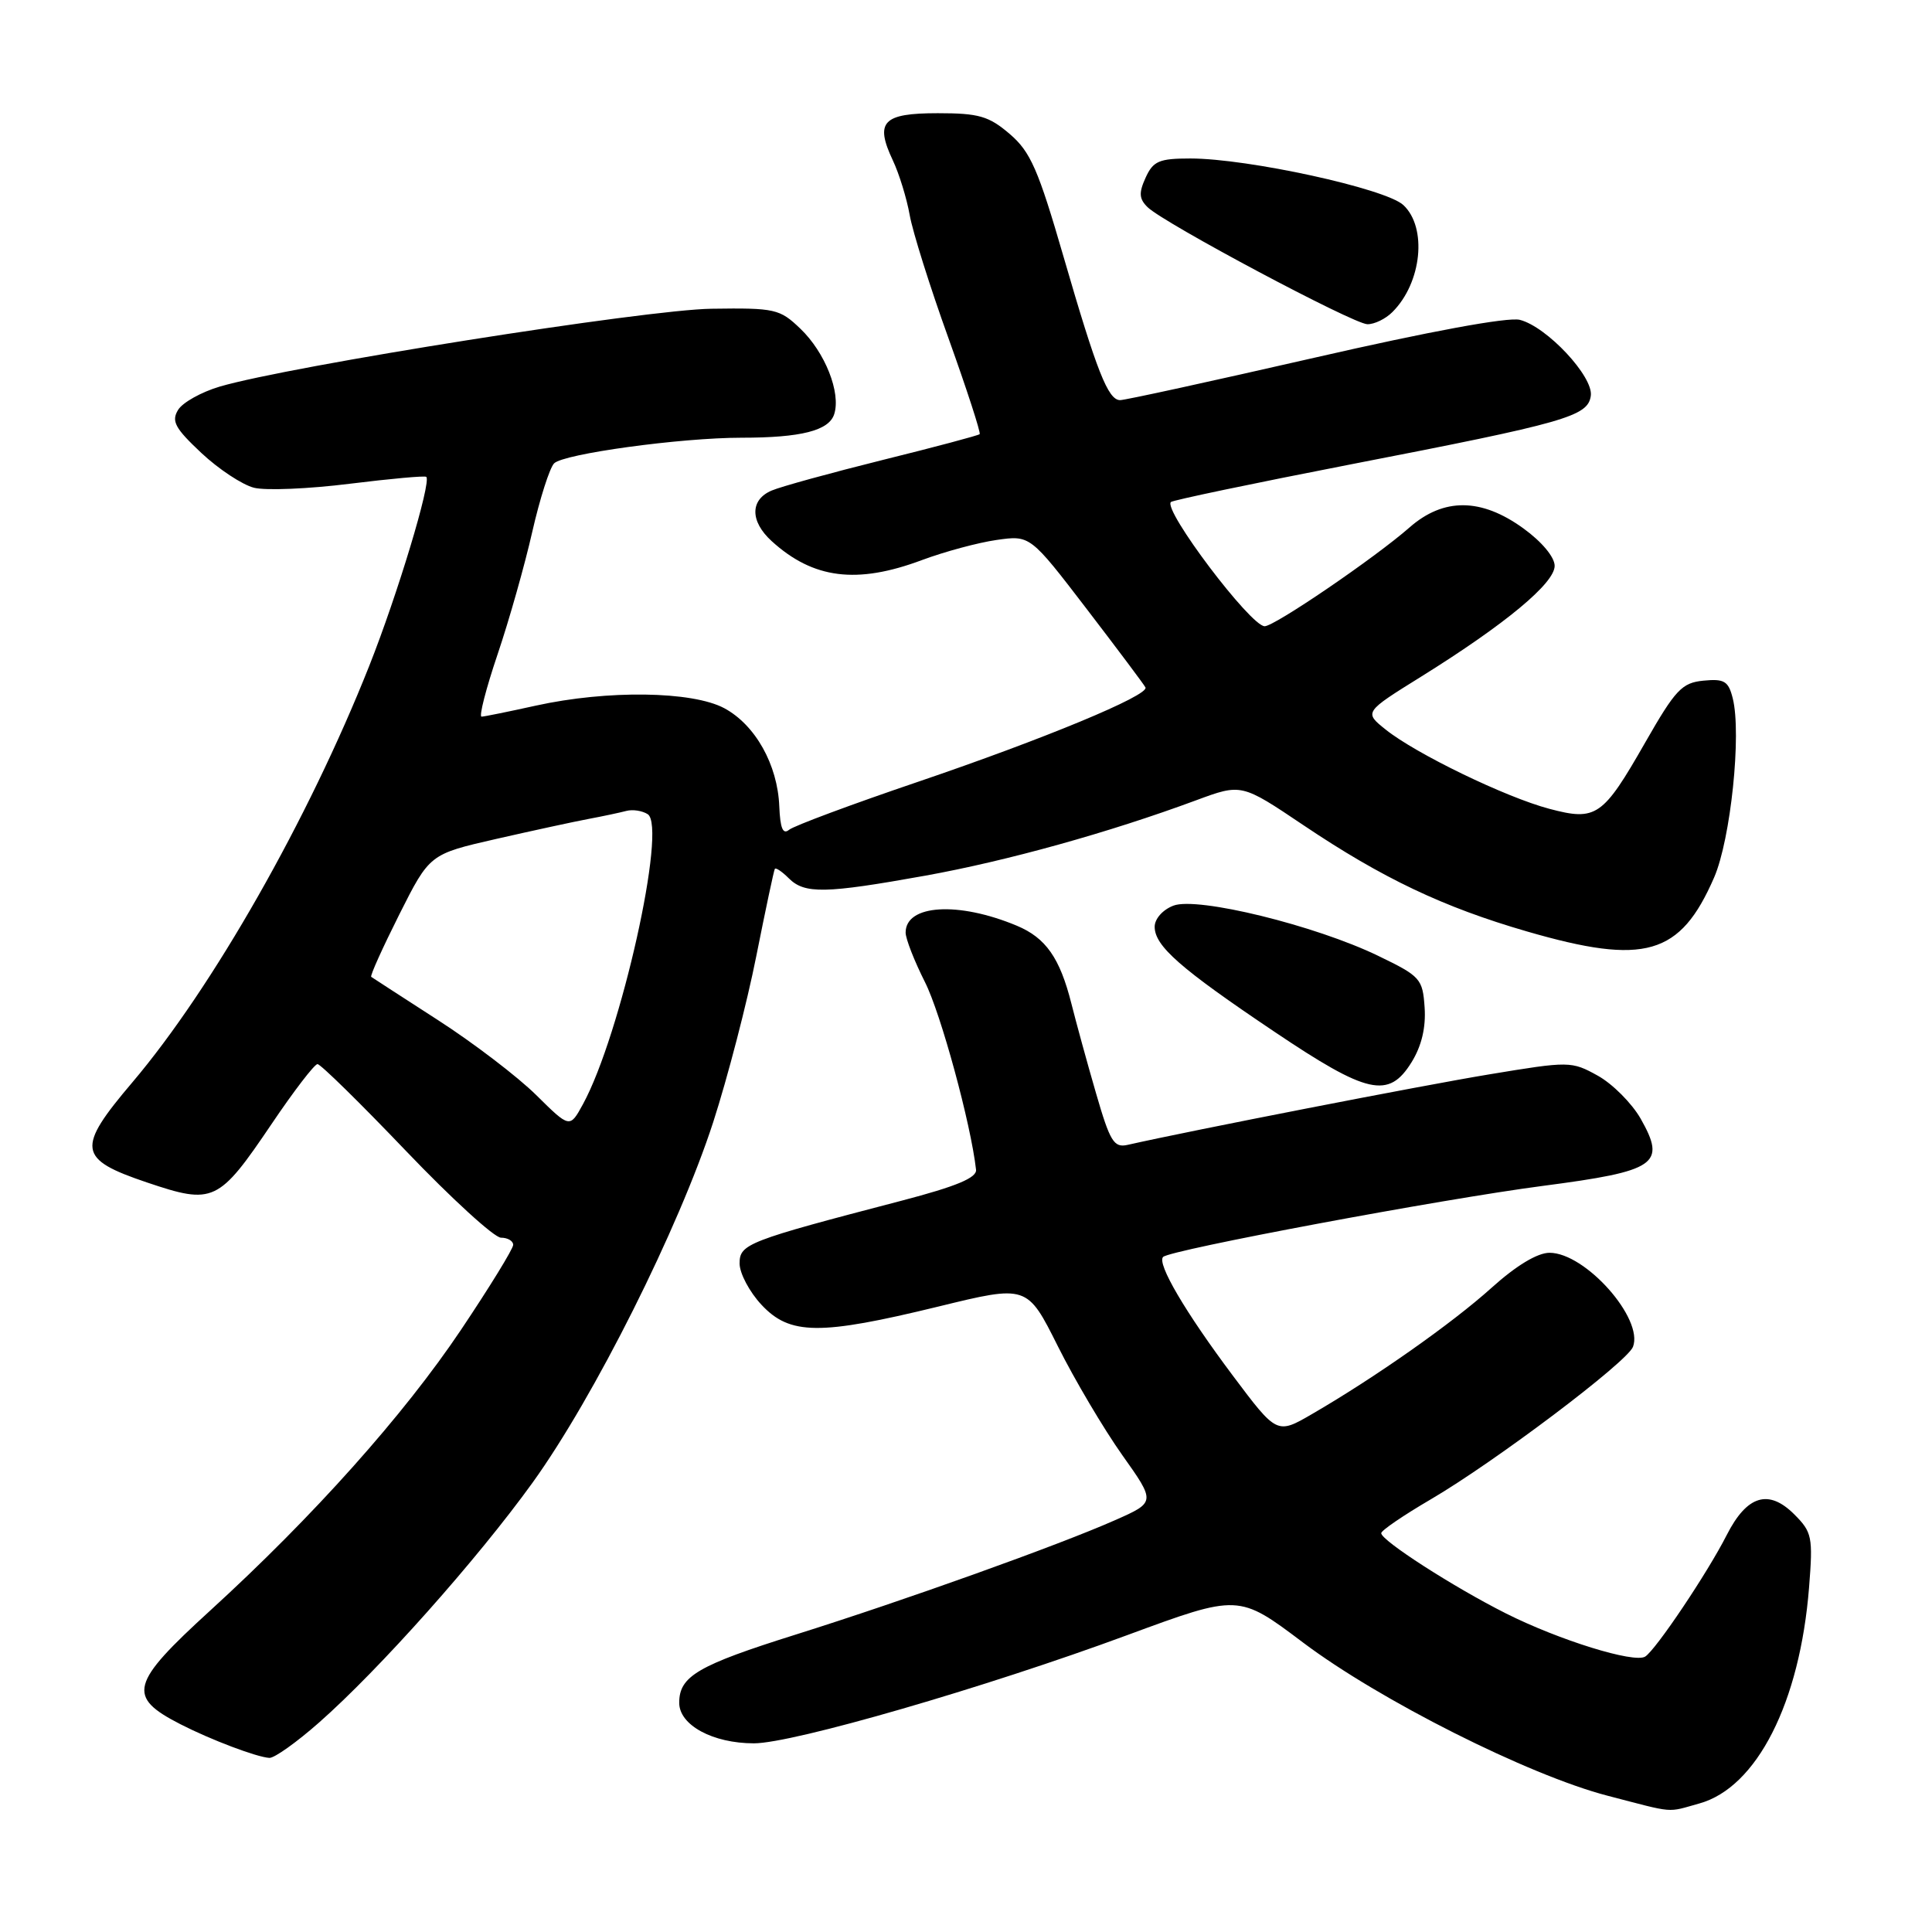 <?xml version="1.0" encoding="UTF-8" standalone="no"?>
<!DOCTYPE svg PUBLIC "-//W3C//DTD SVG 1.1//EN" "http://www.w3.org/Graphics/SVG/1.1/DTD/svg11.dtd" >
<svg xmlns="http://www.w3.org/2000/svg" xmlns:xlink="http://www.w3.org/1999/xlink" version="1.1" viewBox="0 0 256 256">
 <g >
 <path fill="currentColor"
d=" M 225.17 238.97 C 232.79 236.85 238.50 225.61 239.71 210.34 C 240.24 203.65 240.11 203.02 237.75 200.66 C 234.35 197.26 231.48 198.14 228.81 203.38 C 226.26 208.41 219.39 218.64 217.99 219.51 C 216.53 220.41 206.61 217.34 199.55 213.79 C 192.59 210.29 182.99 204.11 183.02 203.15 C 183.03 202.79 185.98 200.78 189.57 198.68 C 198.08 193.70 215.60 180.49 216.38 178.46 C 217.81 174.72 210.07 166.00 205.32 166.00 C 203.72 166.00 200.90 167.70 197.65 170.63 C 192.41 175.35 182.26 182.49 173.85 187.37 C 169.20 190.07 169.20 190.07 163.35 182.27 C 157.07 173.89 153.26 167.41 154.12 166.55 C 155.05 165.62 191.00 158.89 204.41 157.14 C 219.54 155.16 220.82 154.28 217.39 148.22 C 216.22 146.18 213.67 143.62 211.71 142.53 C 208.22 140.60 207.96 140.60 197.33 142.36 C 188.48 143.82 157.86 149.79 149.42 151.70 C 147.59 152.11 147.09 151.28 145.22 144.83 C 144.05 140.80 142.59 135.47 141.97 133.00 C 140.44 126.93 138.58 124.27 134.73 122.66 C 126.97 119.42 120.00 119.85 120.00 123.57 C 120.00 124.39 121.15 127.33 122.55 130.11 C 124.66 134.25 128.66 148.96 129.33 154.99 C 129.45 156.06 126.76 157.19 119.50 159.09 C 98.96 164.45 98.00 164.83 98.00 167.42 C 98.00 168.72 99.31 171.19 100.90 172.89 C 104.66 176.92 108.60 176.96 124.32 173.13 C 136.10 170.25 136.10 170.25 140.17 178.38 C 142.40 182.84 146.24 189.32 148.68 192.77 C 153.14 199.05 153.14 199.05 147.73 201.44 C 140.23 204.76 119.85 212.06 105.50 216.57 C 92.45 220.67 90.00 222.10 90.00 225.63 C 90.00 228.59 94.45 231.00 99.90 231.00 C 105.06 231.00 130.53 223.62 149.40 216.65 C 164.13 211.22 164.13 211.22 172.64 217.63 C 182.76 225.26 202.54 235.22 213.00 237.94 C 222.09 240.30 220.77 240.19 225.17 238.97 Z  M 42.27 228.25 C 50.25 221.22 63.22 206.65 70.56 196.47 C 78.72 185.15 89.94 162.75 94.50 148.70 C 96.42 142.76 98.99 132.86 100.21 126.70 C 101.44 120.54 102.54 115.33 102.67 115.13 C 102.80 114.93 103.63 115.49 104.52 116.38 C 106.62 118.47 109.31 118.42 122.61 116.03 C 133.47 114.07 146.94 110.32 158.50 106.04 C 164.50 103.82 164.50 103.82 172.71 109.34 C 183.17 116.37 191.24 120.21 202.36 123.43 C 217.96 127.95 222.64 126.60 227.13 116.27 C 229.33 111.20 230.78 97.26 229.60 92.54 C 229.03 90.25 228.48 89.92 225.72 90.19 C 222.86 90.47 222.01 91.37 217.99 98.40 C 212.38 108.22 211.51 108.82 205.29 107.17 C 199.51 105.64 187.60 99.87 183.62 96.68 C 180.73 94.37 180.73 94.37 188.37 89.62 C 199.47 82.70 206.00 77.28 206.00 74.98 C 206.00 73.82 204.30 71.78 201.85 70.01 C 196.28 65.97 191.29 65.93 186.78 69.88 C 182.18 73.92 168.86 83.00 167.57 82.98 C 165.69 82.95 154.09 67.58 155.15 66.52 C 155.39 66.28 166.14 64.03 179.04 61.52 C 207.54 55.99 210.40 55.17 210.79 52.45 C 211.16 49.91 204.96 43.28 201.38 42.38 C 199.81 41.99 189.44 43.90 174.17 47.40 C 160.60 50.50 149.01 53.04 148.41 53.02 C 146.82 52.99 145.34 49.24 140.94 34.07 C 137.57 22.44 136.55 20.11 133.79 17.75 C 131.02 15.38 129.70 15.00 124.26 15.00 C 116.97 15.00 115.89 16.13 118.31 21.26 C 119.15 23.04 120.15 26.30 120.54 28.50 C 120.93 30.70 123.24 38.06 125.69 44.85 C 128.13 51.65 129.98 57.35 129.81 57.53 C 129.63 57.70 123.86 59.24 116.99 60.94 C 110.12 62.65 103.49 64.47 102.25 65.00 C 99.37 66.22 99.37 69.08 102.25 71.70 C 107.75 76.71 113.54 77.44 122.17 74.21 C 125.15 73.10 129.59 71.90 132.04 71.55 C 136.50 70.91 136.50 70.91 144.00 80.70 C 148.12 86.08 151.63 90.76 151.78 91.09 C 152.27 92.14 138.27 97.94 121.65 103.59 C 112.87 106.57 105.19 109.43 104.56 109.95 C 103.74 110.63 103.38 109.75 103.26 106.85 C 103.04 101.32 100.08 96.05 95.97 93.84 C 91.72 91.57 80.49 91.41 71.00 93.50 C 67.42 94.29 64.19 94.95 63.81 94.96 C 63.44 94.98 64.39 91.27 65.93 86.71 C 67.47 82.16 69.54 74.84 70.53 70.46 C 71.53 66.08 72.83 62.01 73.42 61.40 C 74.67 60.13 90.20 58.00 98.24 58.00 C 106.16 58.00 109.85 57.06 110.54 54.87 C 111.44 52.03 109.33 46.69 106.06 43.56 C 103.32 40.93 102.71 40.79 94.29 40.91 C 85.55 41.02 38.40 48.49 29.10 51.23 C 26.68 51.95 24.20 53.33 23.60 54.31 C 22.68 55.81 23.19 56.74 26.67 60.01 C 28.96 62.16 32.11 64.24 33.66 64.63 C 35.21 65.02 40.91 64.78 46.34 64.10 C 51.77 63.43 56.34 63.01 56.49 63.19 C 57.16 63.92 52.67 78.80 48.92 88.25 C 40.87 108.55 28.17 130.87 17.56 143.39 C 10.08 152.20 10.28 153.58 19.50 156.69 C 28.28 159.65 28.96 159.33 35.99 148.93 C 38.93 144.57 41.67 141.00 42.07 141.00 C 42.48 141.00 47.75 146.18 53.79 152.50 C 59.83 158.82 65.50 164.00 66.38 164.00 C 67.27 164.00 68.00 164.43 68.00 164.95 C 68.00 165.47 64.89 170.53 61.09 176.20 C 53.50 187.52 41.52 200.93 27.86 213.40 C 17.23 223.10 16.78 224.82 23.91 228.47 C 27.93 230.53 34.01 232.83 35.69 232.93 C 36.35 232.97 39.31 230.86 42.27 228.25 Z  M 187.04 140.75 C 188.37 138.60 188.95 136.15 188.77 133.50 C 188.51 129.69 188.22 129.36 182.65 126.67 C 174.33 122.63 158.67 118.79 155.49 120.00 C 154.07 120.54 153.00 121.75 153.00 122.80 C 153.00 125.35 156.38 128.32 168.82 136.68 C 181.22 145.02 184.01 145.64 187.04 140.75 Z  M 184.51 41.34 C 188.40 37.46 189.14 30.14 185.95 27.17 C 183.62 24.99 165.34 21.00 157.73 21.00 C 153.59 21.00 152.80 21.34 151.80 23.54 C 150.88 25.56 150.93 26.35 152.07 27.46 C 154.27 29.60 179.28 42.91 181.18 42.96 C 182.10 42.98 183.60 42.26 184.51 41.34 Z  M 71.05 145.10 C 68.60 142.68 62.75 138.21 58.05 135.18 C 53.35 132.15 49.36 129.56 49.19 129.44 C 49.01 129.31 50.69 125.60 52.90 121.19 C 56.93 113.18 56.93 113.18 65.72 111.17 C 70.55 110.07 76.08 108.87 78.00 108.51 C 79.92 108.15 82.17 107.67 83.00 107.45 C 83.83 107.23 85.09 107.42 85.82 107.88 C 88.42 109.51 82.24 137.17 77.24 146.32 C 75.50 149.50 75.50 149.50 71.05 145.10 Z "/>
</g>
</svg>